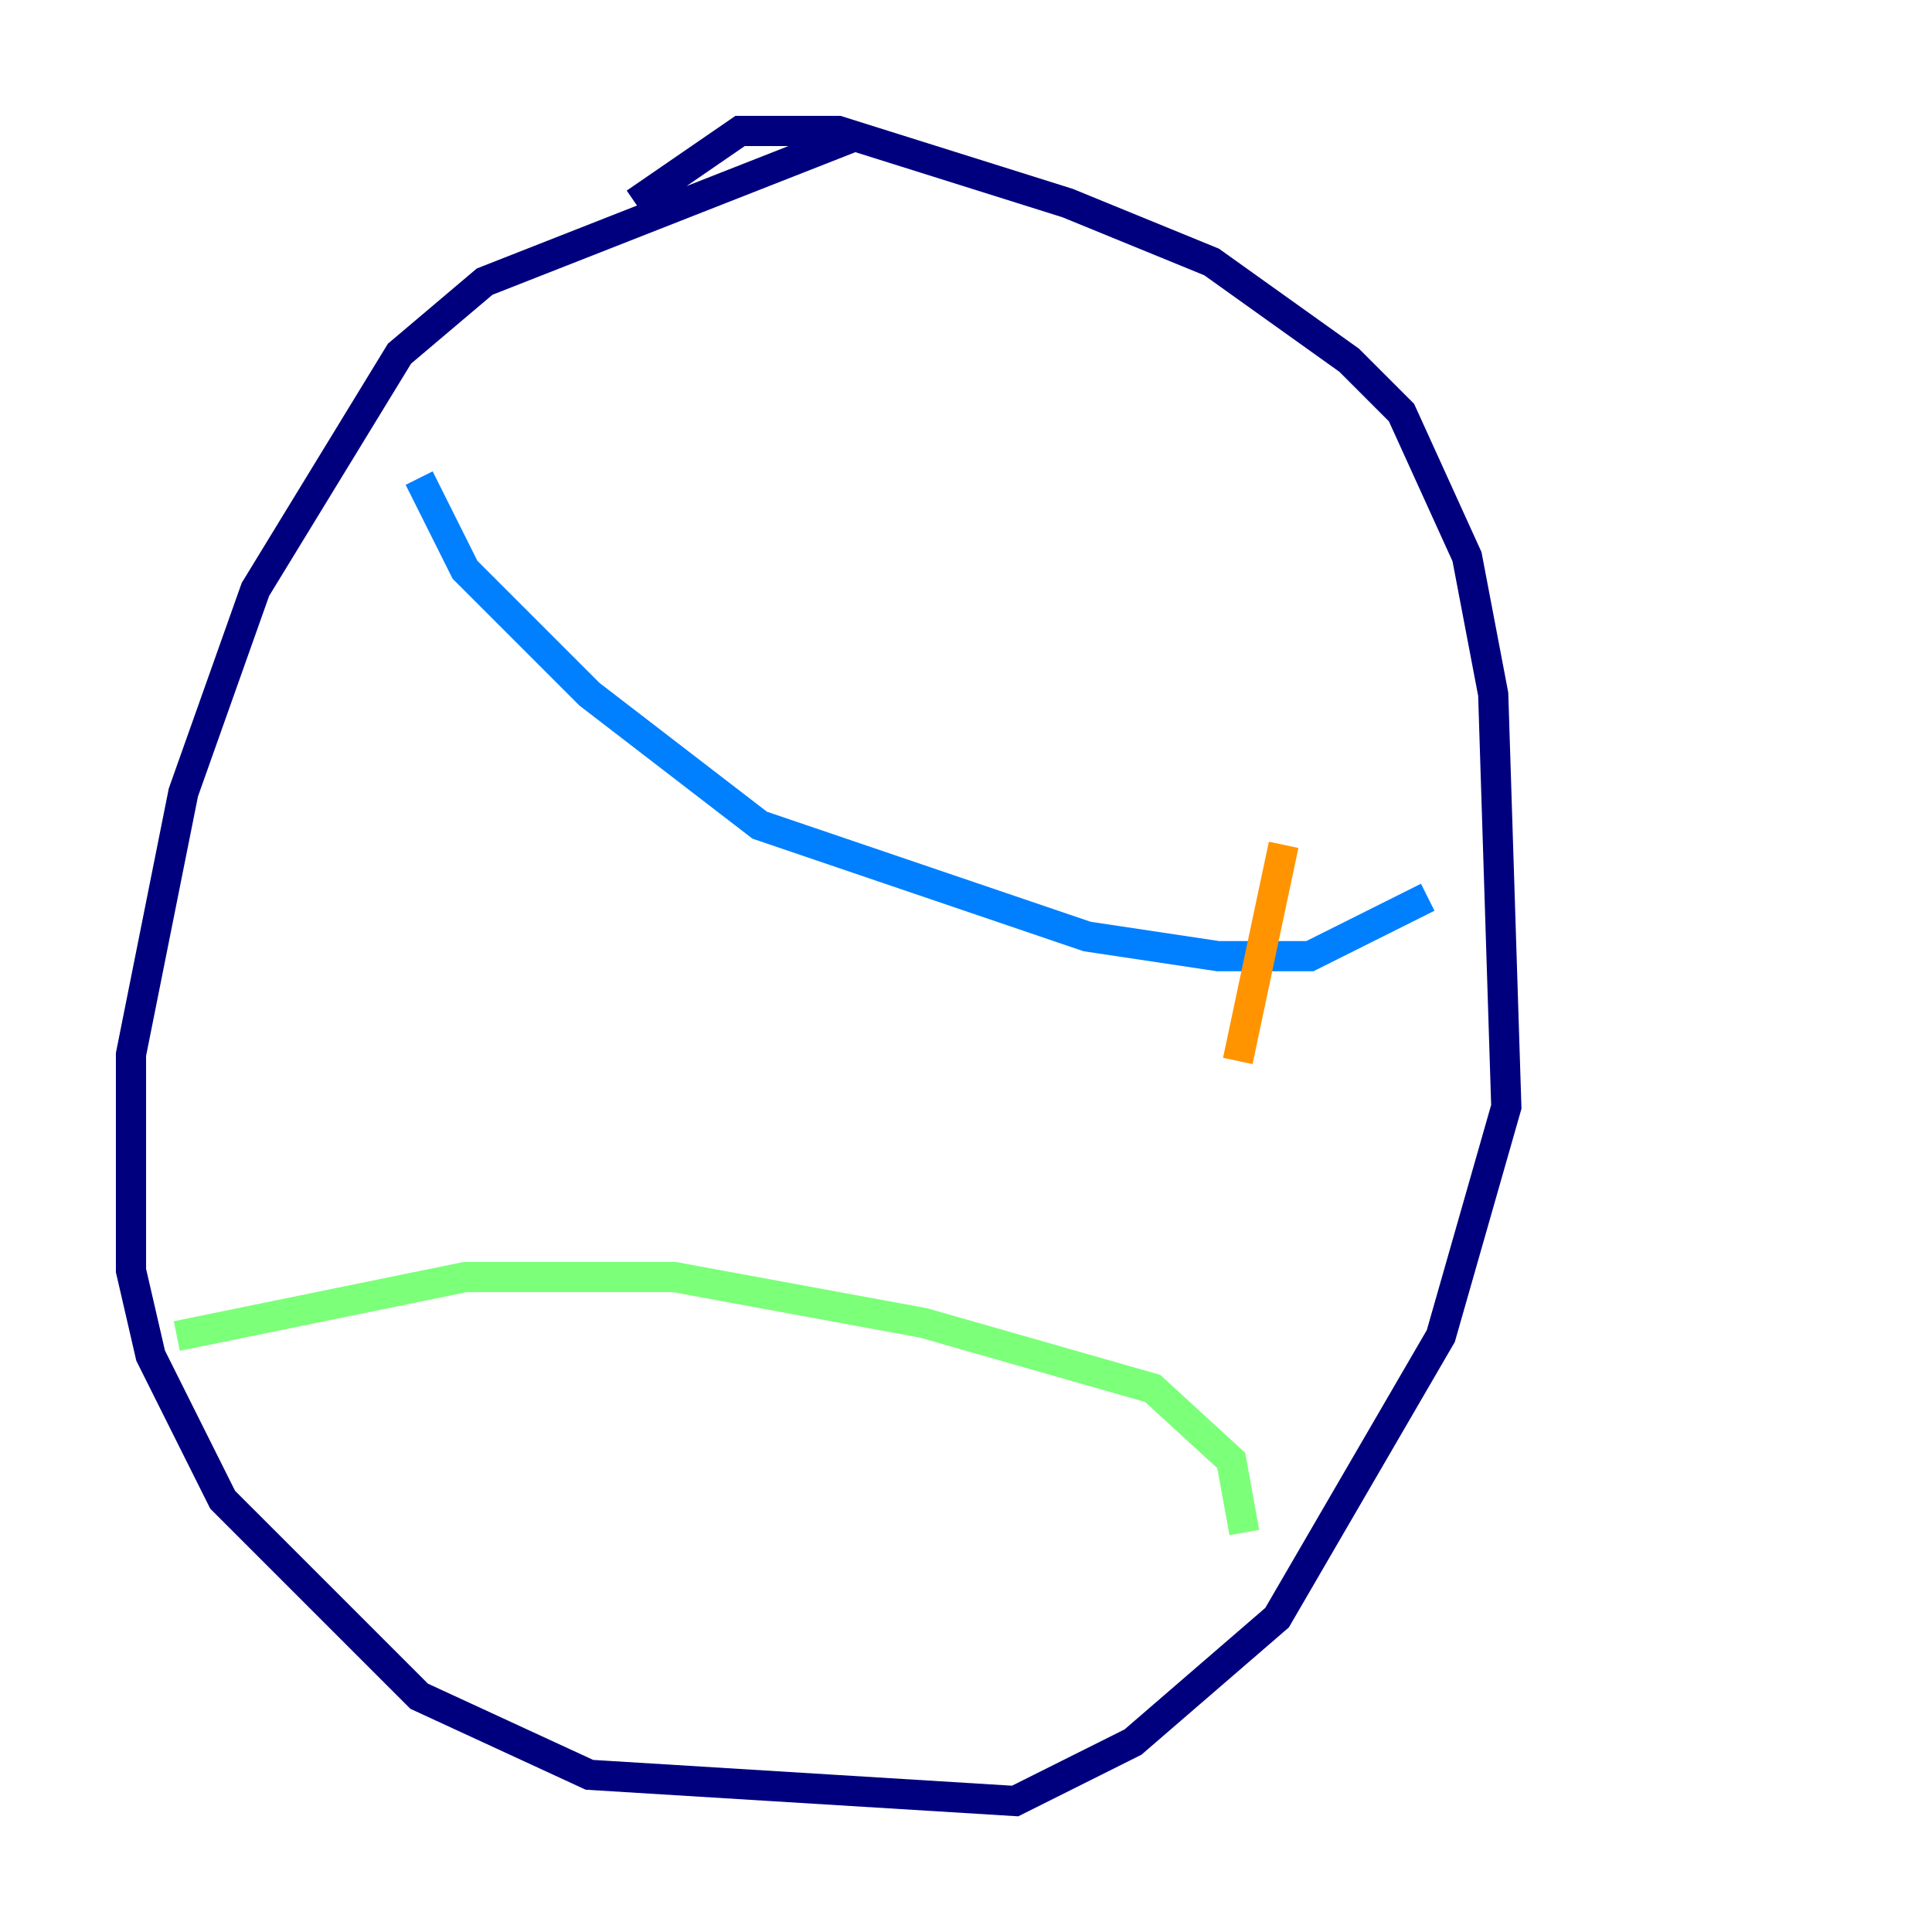 <?xml version="1.0" encoding="utf-8" ?>
<svg baseProfile="tiny" height="128" version="1.2" viewBox="0,0,128,128" width="128" xmlns="http://www.w3.org/2000/svg" xmlns:ev="http://www.w3.org/2001/xml-events" xmlns:xlink="http://www.w3.org/1999/xlink"><defs /><polyline fill="none" points="56.407,9.112 32.108,18.658 26.468,23.43 16.922,39.051 12.149,52.502 8.678,69.858 8.678,84.176 9.98,89.817 14.752,99.363 27.77,112.38 39.051,117.586 67.254,119.322 75.064,115.417 84.61,107.173 95.458,88.515 99.797,73.329 98.929,45.993 97.193,36.881 92.854,27.336 89.383,23.864 80.271,17.356 70.725,13.451 55.539,8.678 49.031,8.678 42.088,13.451" stroke="#00007f" stroke-width="2" /><polyline fill="none" points="27.77,31.675 30.807,37.749 39.051,45.993 50.332,54.671 72.027,62.047 80.705,63.349 86.78,63.349 94.59,59.444" stroke="#0080ff" stroke-width="2" /><polyline fill="none" points="11.715,88.515 30.807,84.61 44.691,84.61 61.18,87.647 76.366,91.986 81.573,96.759 82.441,101.532" stroke="#7cff79" stroke-width="2" /><polyline fill="none" points="85.044,55.973 82.007,70.291" stroke="#ff9400" stroke-width="2" /><polyline fill="none" points="69.424,58.142 69.424,58.142" stroke="#7f0000" stroke-width="2" /></svg>